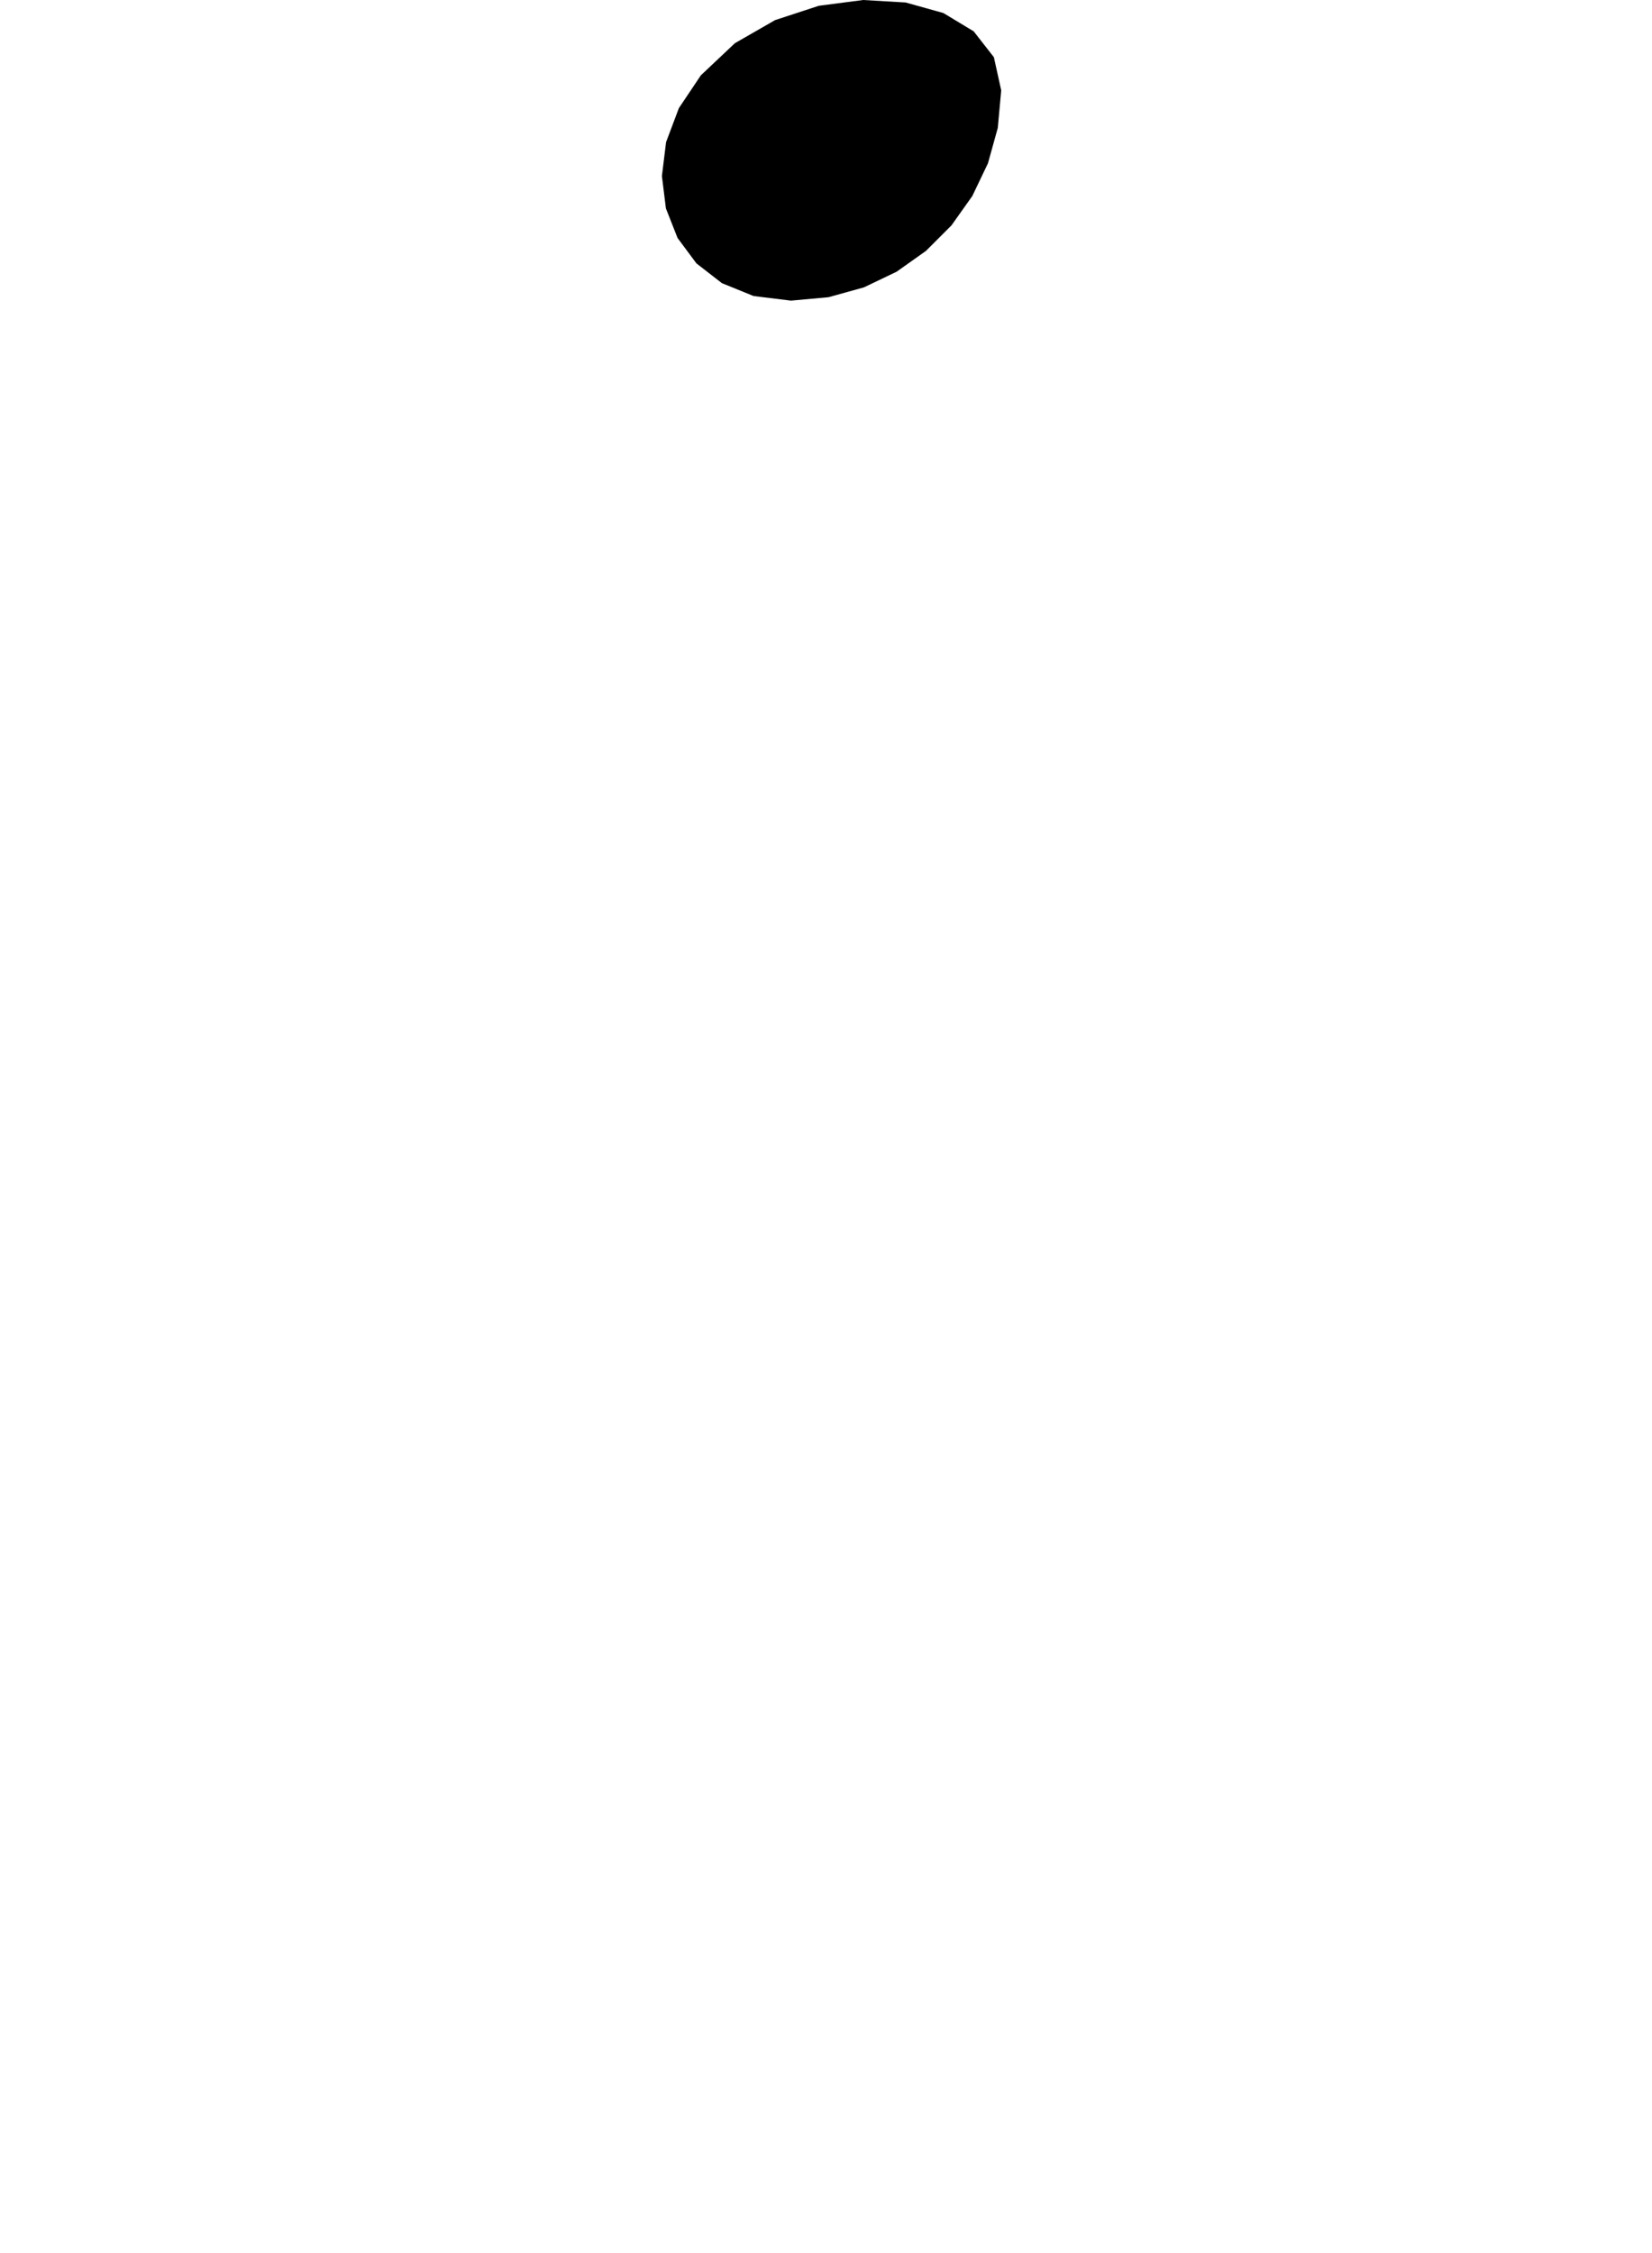 <?xml version="1.0" encoding="utf-8"?>
<svg xmlns="http://www.w3.org/2000/svg"  viewBox="0,0,400,545.509" width="100%">
<path d="M169.697 18.237 L 169.697,18.237 L 164.38,26.173 L 161.277,34.408 L 160.269,42.614 L 161.237,50.46 L 164.06,57.618 L 168.62,63.759 L 174.795,68.552 L 182.467,71.67 L 191.515,72.782 L 191.515,72.782 L 200.604,71.954 L 209.183,69.57 L 217.104,65.779 L 224.217,60.731 L 230.373,54.575 L 235.421,47.462 L 239.212,39.541 L 241.596,30.961 L 242.424,21.873 L 242.424,21.873 L 240.648,13.847 L 235.76,7.587 L 228.418,3.153 L 219.279,0.604 L 209.004,0.0 L 198.249,1.402 L 187.674,4.868 L 177.937,10.46 L 169.697,18.237 L 169.697,18.237 L 169.697,18.237 L 169.697,18.237 L 169.697,18.237 L 169.697,18.237 L 169.697,18.237 L 169.697,18.237 L 169.697,18.237 L 169.697,18.237 L 169.697,18.237"/></svg>
